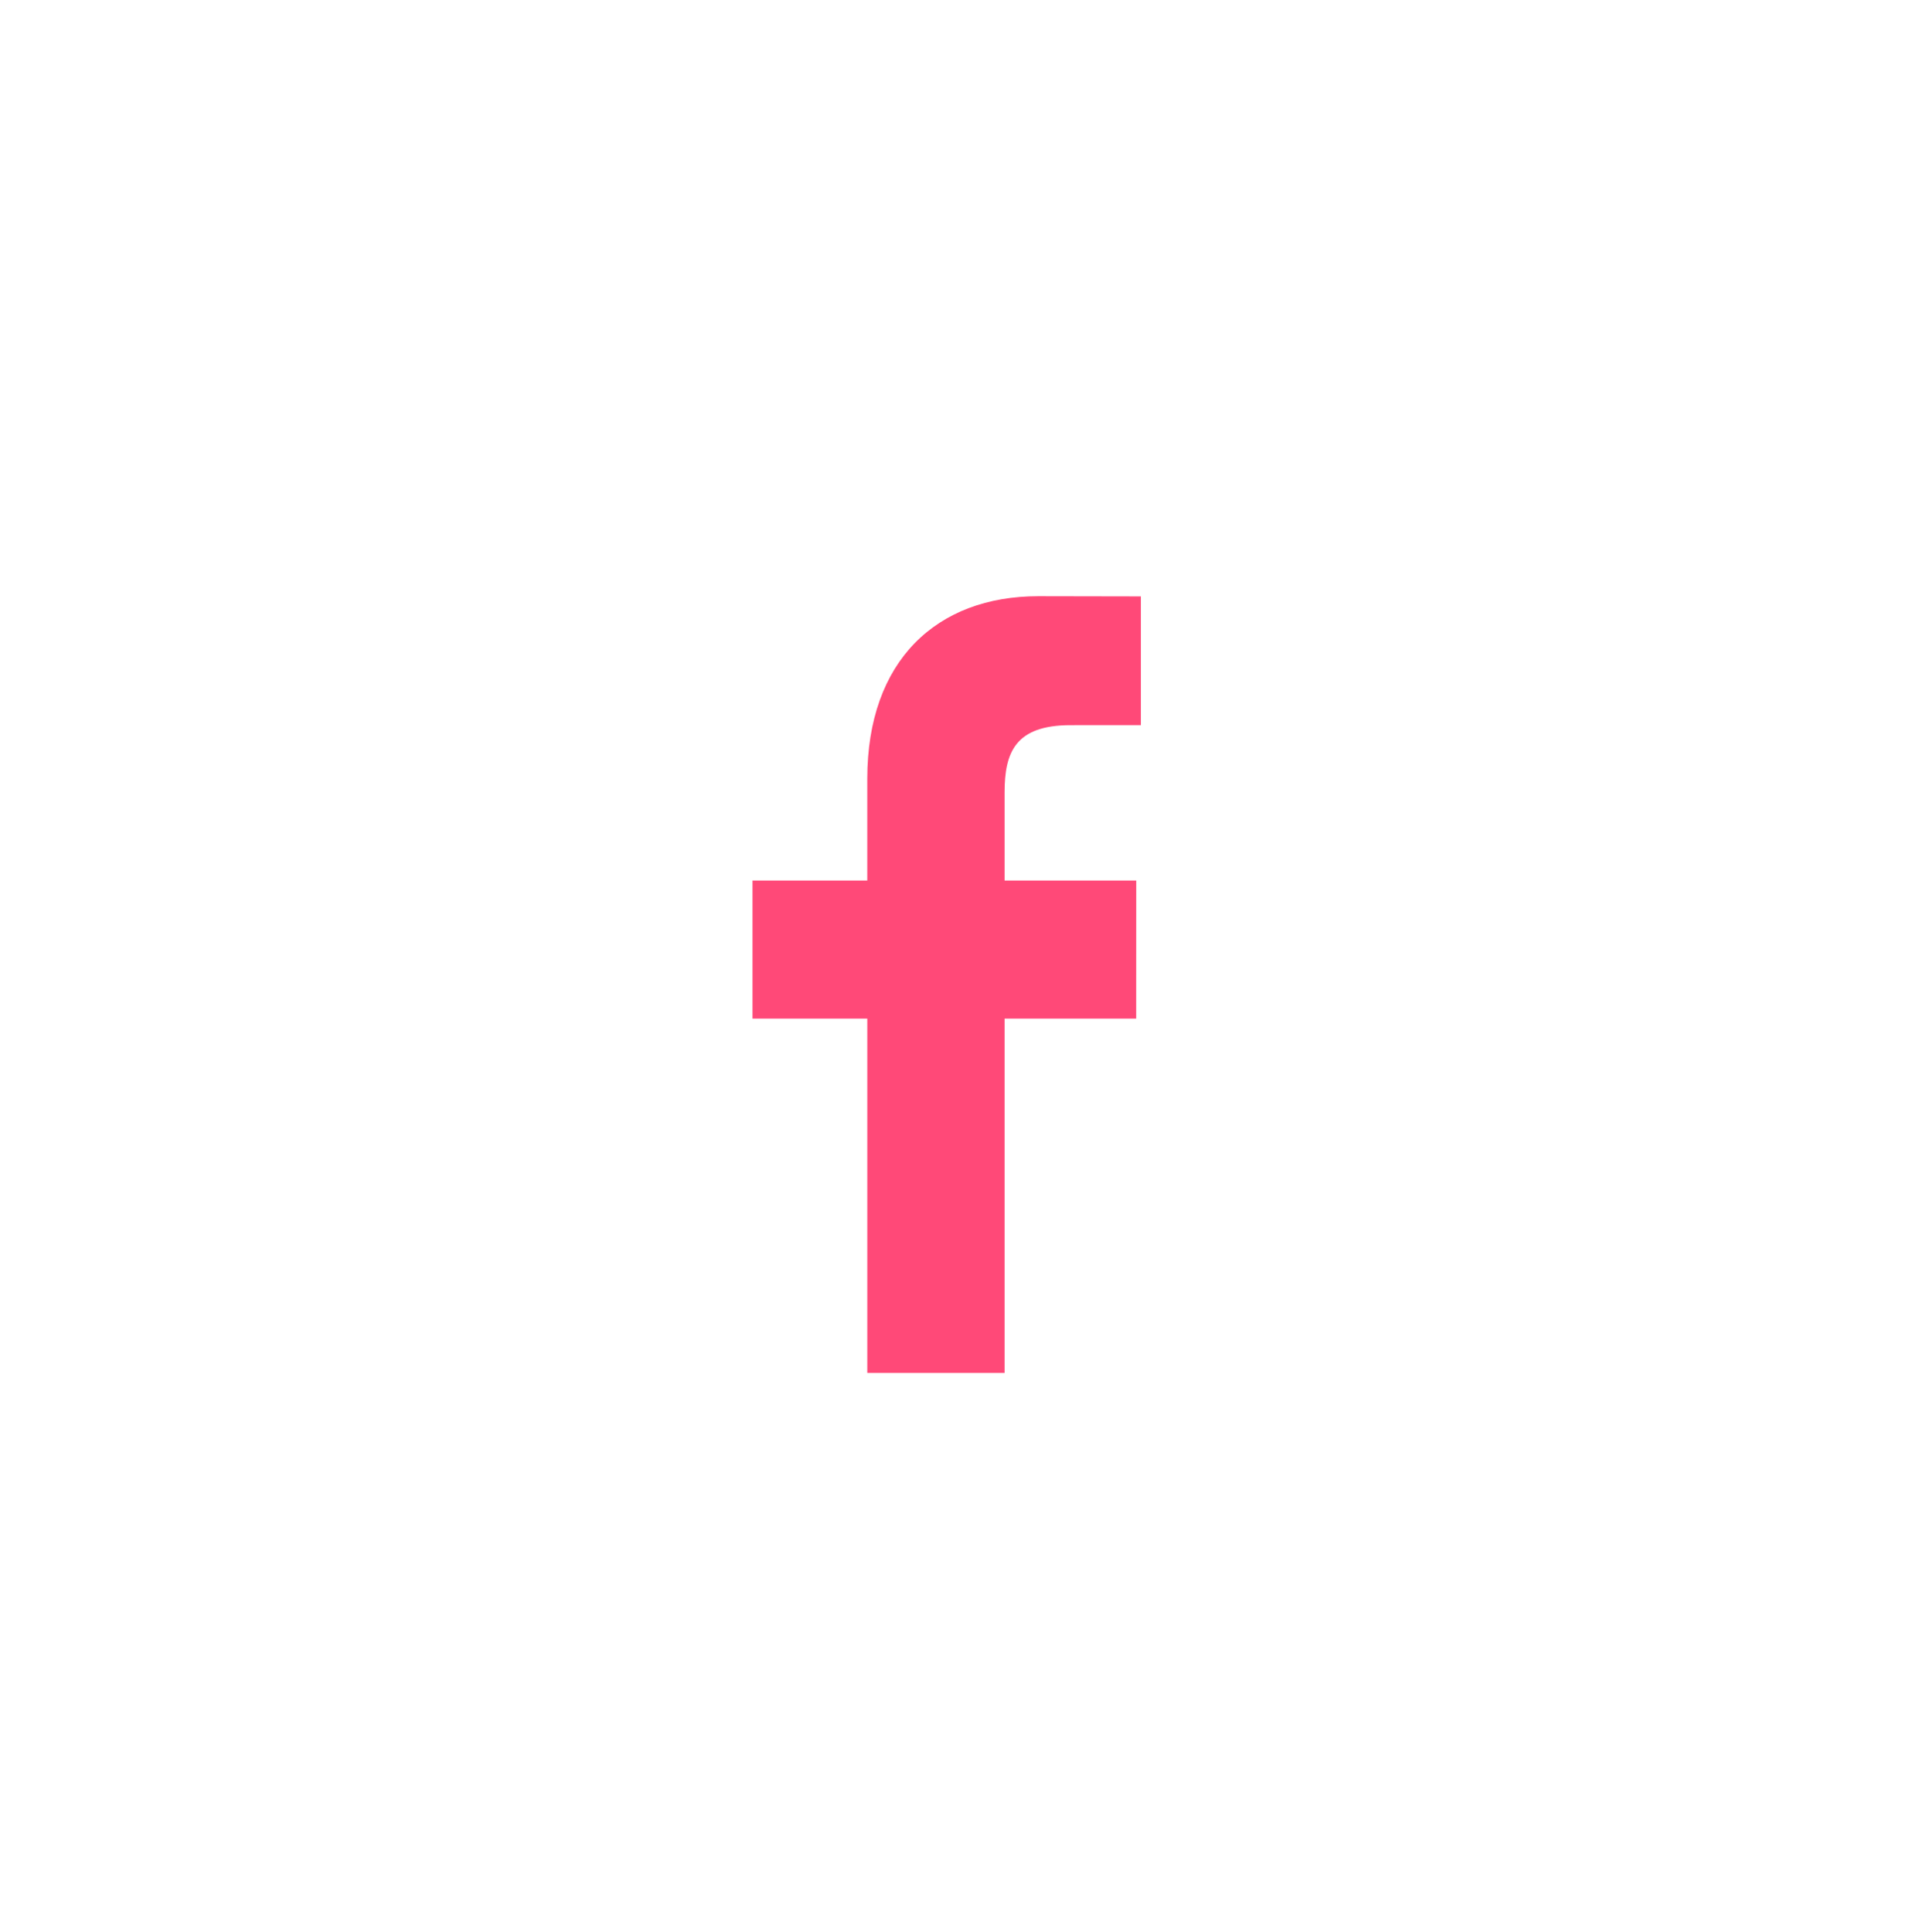 <svg width="102" height="103" viewBox="0 0 102 103" fill="none" xmlns="http://www.w3.org/2000/svg"><path d="M60.83 38.667l-3.753.002c-2.943 0-3.513 1.452-3.513 3.584v4.7h7.02l-.003 7.363h-7.017v18.893h-7.32V54.316h-6.121v-7.363h6.12v-5.429c0-6.3 3.706-9.732 9.118-9.732l5.47.01v6.865z" fill="#FF4978"/></svg>